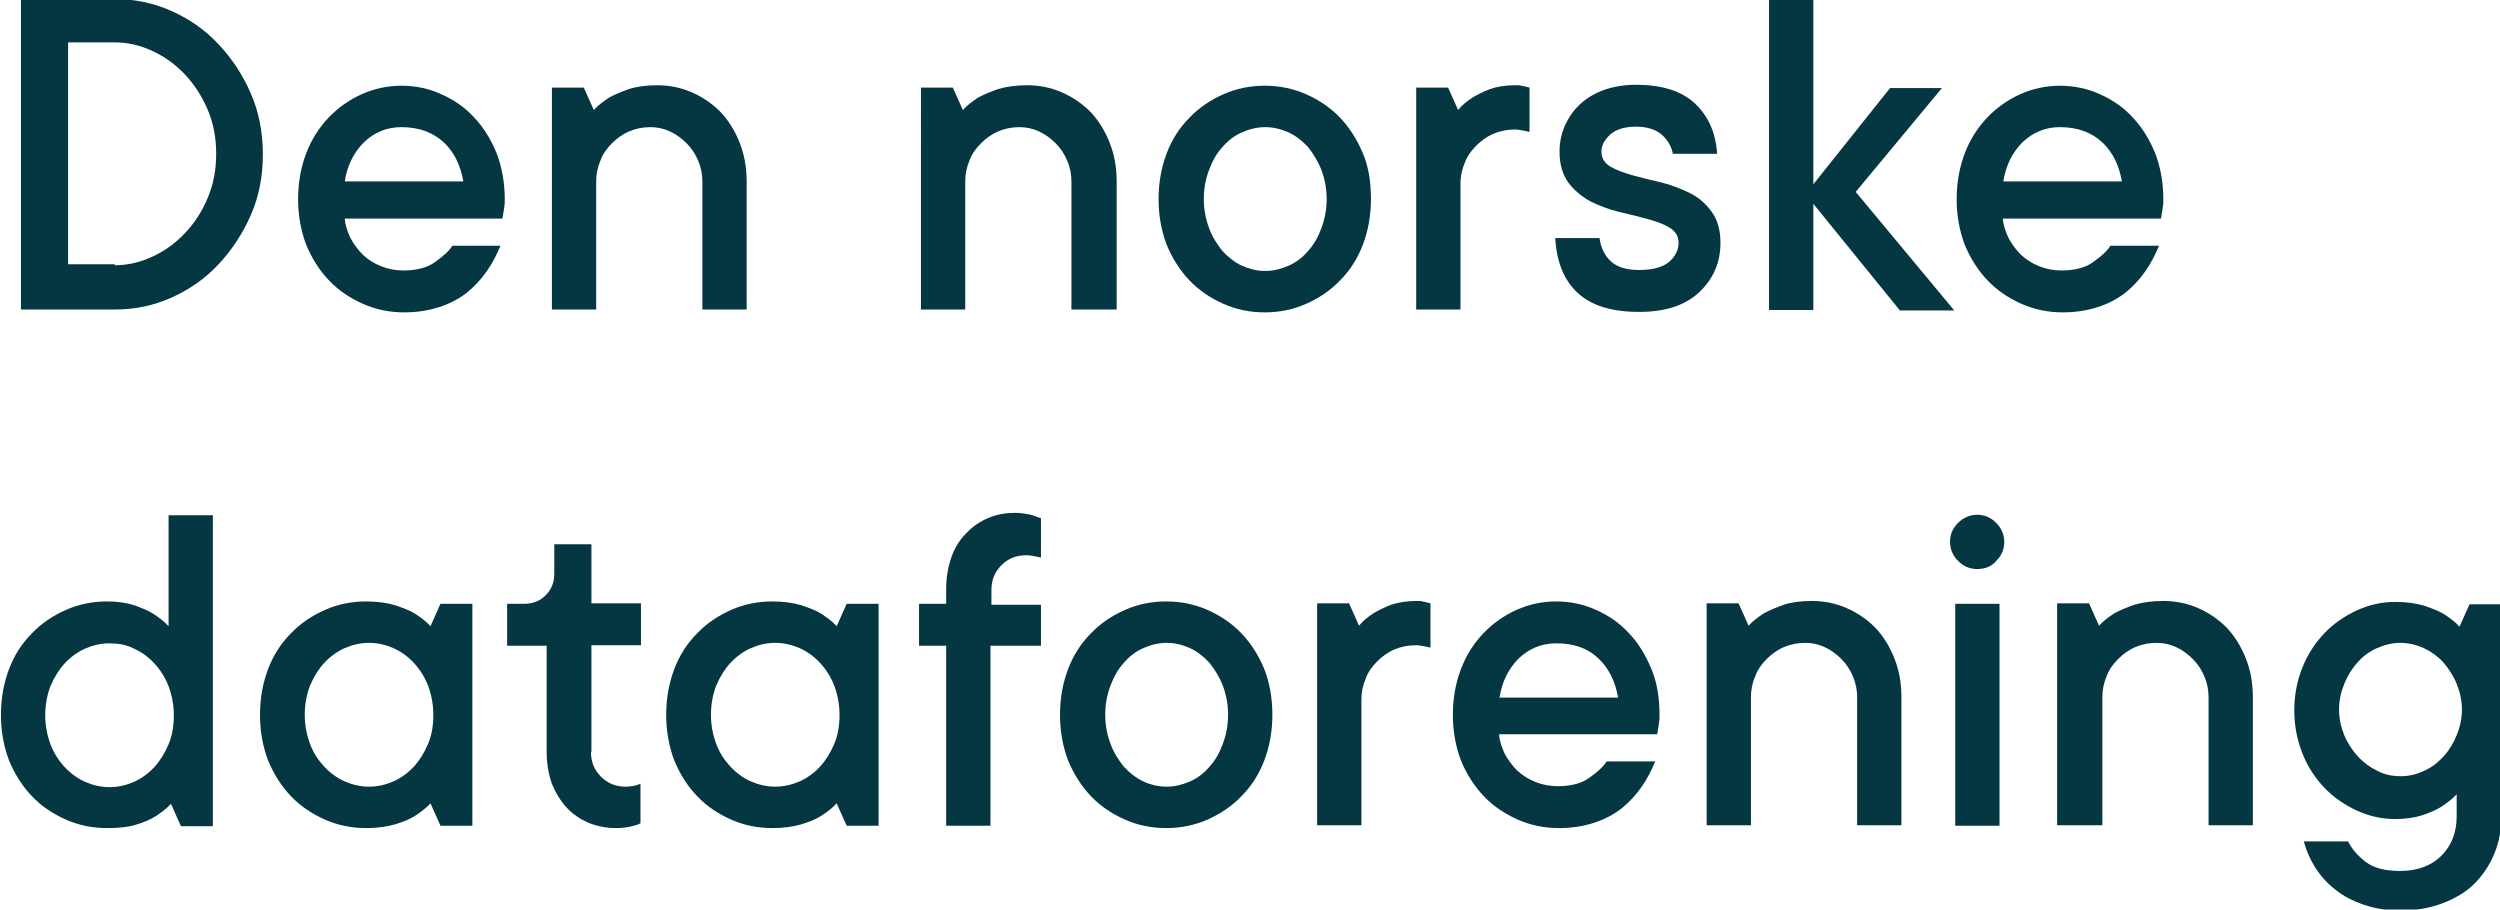 <?xml version="1.0" encoding="utf-8"?>
<!-- Generator: Adobe Illustrator 23.0.3, SVG Export Plug-In . SVG Version: 6.00 Build 0)  -->
<svg version="1.1" id="Layer_1" xmlns="http://www.w3.org/2000/svg" xmlns:xlink="http://www.w3.org/1999/xlink" x="0px" y="0px"
	 viewBox="0 0 525 191" style="enable-background:new 0 0 525 191;" xml:space="preserve">
<style type="text/css">
	.st0{fill:#053742;}
</style>
<g>
	<g>
		<g>
			<path class="st0" d="M4.4,65.1V-0.2h19.7c4.1,0,8.1,0.8,11.9,2.5c3.8,1.7,7.1,4,9.9,7c2.8,3,5.1,6.4,6.8,10.4
				c1.7,3.9,2.5,8.2,2.5,12.7c0,4.6-0.8,8.8-2.5,12.7c-1.7,3.9-4,7.4-6.8,10.4c-2.8,3-6.1,5.3-9.9,7c-3.8,1.7-7.7,2.5-11.9,2.5H4.4z
				 M24.1,55.7c2.7,0,5.3-0.6,7.9-1.8c2.6-1.2,4.8-2.8,6.8-4.9c2-2.1,3.6-4.5,4.8-7.4c1.2-2.8,1.8-5.9,1.8-9.3
				c0-3.4-0.6-6.5-1.8-9.3c-1.2-2.8-2.8-5.3-4.8-7.4c-2-2.1-4.2-3.7-6.8-4.9c-2.6-1.2-5.2-1.8-7.9-1.8h-9.8v46.6H24.1z"/>
			<path class="st0" d="M105.1,51.6c-0.8,1.9-1.7,3.7-2.9,5.4c-1.2,1.7-2.6,3.2-4.2,4.5c-1.7,1.3-3.6,2.3-5.8,3
				c-2.2,0.7-4.6,1.1-7.3,1.1c-3.1,0-6-0.6-8.7-1.8c-2.7-1.2-5.1-2.8-7.1-4.9c-2-2.1-3.6-4.6-4.8-7.5c-1.1-2.9-1.7-6.1-1.7-9.6
				c0-3.5,0.6-6.7,1.7-9.6c1.1-2.9,2.7-5.4,4.7-7.5c2-2.1,4.3-3.7,6.9-4.9c2.7-1.2,5.5-1.8,8.4-1.8c3,0,5.8,0.6,8.4,1.8
				c2.7,1.2,5,2.8,6.9,4.9c2,2.1,3.5,4.6,4.7,7.5c1.1,2.9,1.7,6.1,1.7,9.6c0,0.6,0,1.1-0.1,1.6c-0.1,0.5-0.1,1-0.2,1.3
				c-0.1,0.5-0.1,0.9-0.2,1.2H72.4c0.1,1.5,0.6,2.8,1.2,4.1c0.7,1.3,1.6,2.5,2.6,3.5c1.1,1,2.3,1.8,3.8,2.4c1.5,0.6,3.1,0.9,4.7,0.9
				c2.8,0,5.1-0.6,6.7-1.8c1.7-1.2,2.9-2.3,3.6-3.4H105.1z M84.3,26.7c-3.1,0-5.7,1.1-7.9,3.2c-2.1,2.1-3.5,4.9-4,8.2h24.9
				c-0.6-3.4-1.9-6.1-4.1-8.2C90.9,27.8,88,26.7,84.3,26.7z"/>
			<path class="st0" d="M138,17.9c2.6,0,5,0.5,7.3,1.5c2.3,1,4.3,2.4,6,4.1c1.7,1.8,3,3.9,4,6.4c1,2.5,1.5,5.2,1.5,8.2v26.9h-9.3
				V38.1c0-1.5-0.3-3-0.9-4.4c-0.6-1.4-1.4-2.6-2.4-3.6c-1-1-2.2-1.9-3.5-2.5c-1.3-0.6-2.7-0.9-4.1-0.9c-1.6,0-3.1,0.3-4.5,0.9
				c-1.4,0.6-2.6,1.5-3.6,2.5c-1,1-1.9,2.2-2.4,3.6c-0.6,1.4-0.9,2.8-0.9,4.4v26.9h-9.3V18.4h6.7l2.1,4.7c0.9-1,2-1.8,3.2-2.6
				c1.1-0.6,2.5-1.2,4.2-1.8C133.6,18.2,135.6,17.9,138,17.9z"/>
			<path class="st0" d="M215.7,17.9c2.6,0,5,0.5,7.3,1.5c2.3,1,4.3,2.4,6,4.1c1.7,1.8,3,3.9,4,6.4c1,2.5,1.5,5.2,1.5,8.2v26.9H225
				V38.1c0-1.5-0.3-3-0.9-4.4c-0.6-1.4-1.4-2.6-2.4-3.6c-1-1-2.2-1.9-3.5-2.5c-1.3-0.6-2.7-0.9-4.1-0.9c-1.6,0-3.1,0.3-4.5,0.9
				c-1.4,0.6-2.6,1.5-3.6,2.5c-1,1-1.9,2.2-2.4,3.6c-0.6,1.4-0.9,2.8-0.9,4.4v26.9h-9.3V18.4h6.7l2.1,4.7c0.9-1,2-1.8,3.2-2.6
				c1.1-0.6,2.5-1.2,4.2-1.8C211.3,18.2,213.4,17.9,215.7,17.9z"/>
			<path class="st0" d="M287.9,41.8c0,3.5-0.6,6.7-1.7,9.6c-1.1,2.9-2.7,5.4-4.8,7.5c-2,2.1-4.4,3.7-7.1,4.9
				c-2.7,1.2-5.6,1.8-8.7,1.8c-3.1,0-6-0.6-8.7-1.8c-2.7-1.2-5.1-2.8-7.1-4.9c-2-2.1-3.6-4.6-4.8-7.5c-1.1-2.9-1.7-6.1-1.7-9.6
				c0-3.5,0.6-6.7,1.7-9.6c1.1-2.9,2.7-5.4,4.8-7.5c2-2.1,4.4-3.7,7.1-4.9c2.7-1.2,5.6-1.8,8.7-1.8c3.1,0,6,0.6,8.7,1.8
				c2.7,1.2,5.1,2.8,7.1,4.9c2,2.1,3.6,4.6,4.8,7.5C287.4,35,287.9,38.2,287.9,41.8z M278.6,41.8c0-2.2-0.4-4.2-1.1-6.1
				c-0.7-1.8-1.7-3.4-2.8-4.8c-1.2-1.3-2.6-2.4-4.1-3.1c-1.6-0.7-3.2-1.1-4.9-1.1c-1.7,0-3.3,0.4-4.9,1.1c-1.6,0.7-3,1.8-4.1,3.1
				c-1.2,1.3-2.1,2.9-2.8,4.8c-0.7,1.8-1.1,3.9-1.1,6.1c0,2.2,0.4,4.2,1.1,6.1s1.7,3.4,2.8,4.8c1.2,1.3,2.6,2.4,4.1,3.1
				c1.6,0.7,3.2,1.1,4.9,1.1c1.7,0,3.3-0.4,4.9-1.1c1.6-0.7,3-1.8,4.1-3.1c1.2-1.3,2.1-2.9,2.8-4.8S278.6,44,278.6,41.8z"/>
			<path class="st0" d="M318.2,17.9c0.6,0,1,0,1.3,0.1c0.3,0.1,0.7,0.1,0.9,0.2c0.3,0.1,0.6,0.1,0.8,0.2v9.3
				c-0.3-0.1-0.6-0.1-0.9-0.2c-0.3-0.1-0.7-0.1-1.1-0.2c-0.4-0.1-0.7-0.1-1.1-0.1c-1.6,0-3.1,0.3-4.5,0.9c-1.4,0.6-2.6,1.5-3.6,2.5
				c-1,1-1.9,2.2-2.4,3.6c-0.6,1.4-0.9,2.8-0.9,4.4v26.4h-9.3V18.4h6.7l2.1,4.7c0.8-1,1.8-1.8,3-2.6c1-0.6,2.2-1.2,3.7-1.8
				C314.4,18.2,316.1,17.9,318.2,17.9z"/>
			<path class="st0" d="M335.9,50c0.3,2.1,1.1,3.7,2.4,4.9c1.3,1.2,3.3,1.8,5.9,1.8c2.9,0,5-0.6,6.3-1.7c1.3-1.1,2-2.5,2-4
				c0-1.4-0.6-2.4-1.9-3.2s-2.8-1.3-4.6-1.8c-1.8-0.5-3.8-1-6-1.5c-2.1-0.5-4.1-1.3-6-2.2c-1.8-1-3.4-2.3-4.6-3.9
				c-1.2-1.6-1.9-3.8-1.9-6.6c0-1.9,0.4-3.7,1.1-5.4c0.8-1.7,1.8-3.2,3.2-4.5c1.4-1.3,3.1-2.3,5-3c2-0.7,4.2-1.1,6.7-1.1
				c5.5,0,9.6,1.3,12.4,3.9c2.8,2.6,4.4,6.1,4.7,10.6h-9.3c-0.3-1.6-1.1-2.9-2.3-4c-1.3-1.1-3.1-1.7-5.4-1.7c-2.3,0-4.1,0.5-5.4,1.6
				c-1.2,1.1-1.9,2.3-1.9,3.6c0,1.4,0.6,2.4,1.9,3.2c1.2,0.7,2.8,1.3,4.6,1.8s3.8,1,6,1.5c2.1,0.5,4.1,1.3,6,2.2s3.4,2.3,4.6,3.9
				c1.2,1.6,1.9,3.8,1.9,6.6c0,4.1-1.5,7.6-4.5,10.4c-3,2.8-7.2,4.1-12.6,4.1c-5.7,0-10-1.3-12.9-4c-2.9-2.7-4.4-6.5-4.7-11.5H335.9
				z"/>
			<path class="st0" d="M398.9,65.1l-18.1-22.3v22.3h-9.3V-0.2h9.3v38.9l16.1-20.2h10.9l-18.1,21.8l20.7,24.9H398.9z"/>
			<path class="st0" d="M453.4,51.6c-0.8,1.9-1.7,3.7-2.9,5.4c-1.2,1.7-2.6,3.2-4.2,4.5c-1.7,1.3-3.6,2.3-5.8,3
				c-2.2,0.7-4.6,1.1-7.3,1.1c-3.1,0-6-0.6-8.7-1.8c-2.7-1.2-5.1-2.8-7.1-4.9c-2-2.1-3.6-4.6-4.8-7.5c-1.1-2.9-1.7-6.1-1.7-9.6
				c0-3.5,0.6-6.7,1.7-9.6c1.1-2.9,2.7-5.4,4.7-7.5c2-2.1,4.3-3.7,6.9-4.9c2.7-1.2,5.5-1.8,8.4-1.8s5.8,0.6,8.4,1.8
				c2.7,1.2,5,2.8,6.9,4.9c2,2.1,3.5,4.6,4.7,7.5c1.1,2.9,1.7,6.1,1.7,9.6c0,0.6,0,1.1-0.1,1.6c-0.1,0.5-0.1,1-0.2,1.3
				c-0.1,0.5-0.1,0.9-0.2,1.2h-33.2c0.1,1.5,0.6,2.8,1.2,4.1c0.7,1.3,1.6,2.5,2.6,3.5c1.1,1,2.3,1.8,3.8,2.4
				c1.5,0.6,3.1,0.9,4.7,0.9c2.8,0,5.1-0.6,6.7-1.8c1.7-1.2,2.9-2.3,3.6-3.4H453.4z M432.6,26.7c-3.1,0-5.7,1.1-7.9,3.2
				c-2.1,2.1-3.5,4.9-4,8.2h24.9c-0.6-3.4-1.9-6.1-4.1-8.2C439.2,27.8,436.3,26.7,432.6,26.7z"/>
		</g>
	</g>
	<g>
		<path class="st0" d="M22.5,173.9c-3.1,0-6-0.6-8.7-1.8c-2.7-1.2-5.1-2.8-7.1-4.9c-2-2.1-3.6-4.6-4.8-7.5c-1.1-2.9-1.7-6.1-1.7-9.6
			c0-3.5,0.6-6.7,1.7-9.6s2.7-5.4,4.8-7.5c2-2.1,4.4-3.7,7.1-4.9c2.7-1.2,5.6-1.8,8.7-1.8c2.2,0,4.1,0.3,5.7,0.8
			c1.6,0.6,2.9,1.1,4,1.8c1.2,0.8,2.3,1.6,3.2,2.6v-23.3h9.3v65.3h-6.7l-2.1-4.7c-0.9,1-2,1.8-3.2,2.6c-1.1,0.7-2.5,1.3-4.2,1.8
			C26.9,173.7,24.9,173.9,22.5,173.9z M23,135.1c-1.8,0-3.5,0.4-5.1,1.1c-1.6,0.7-3.1,1.8-4.3,3.1c-1.2,1.3-2.2,2.9-3,4.8
			c-0.7,1.8-1.1,3.9-1.1,6.1c0,2.2,0.4,4.2,1.1,6.1c0.7,1.8,1.7,3.4,3,4.8c1.2,1.3,2.7,2.4,4.3,3.1c1.6,0.7,3.3,1.1,5.1,1.1
			c1.8,0,3.5-0.4,5.1-1.1c1.6-0.7,3.1-1.8,4.3-3.1c1.2-1.3,2.2-2.9,3-4.8s1.1-3.9,1.1-6.1c0-2.2-0.4-4.2-1.1-6.1
			c-0.7-1.8-1.7-3.4-3-4.8c-1.2-1.3-2.7-2.4-4.3-3.1C26.6,135.4,24.8,135.1,23,135.1z"/>
		<path class="st0" d="M92.5,173.4l-2.1-4.7c-0.9,1-2,1.8-3.2,2.6c-1.1,0.7-2.5,1.3-4.2,1.8c-1.7,0.5-3.7,0.8-6.1,0.8
			c-3.1,0-6-0.6-8.7-1.8c-2.7-1.2-5.1-2.8-7.1-4.9c-2-2.1-3.6-4.6-4.8-7.5c-1.1-2.9-1.7-6.1-1.7-9.6c0-3.5,0.6-6.7,1.7-9.6
			s2.7-5.4,4.8-7.5c2-2.1,4.4-3.7,7.1-4.9c2.7-1.2,5.6-1.8,8.7-1.8c2.3,0,4.4,0.3,6.1,0.8c1.7,0.6,3.1,1.1,4.2,1.8
			c1.2,0.8,2.3,1.6,3.2,2.6l2.1-4.7h6.7v46.6H92.5z M64,150.1c0,2.2,0.4,4.2,1.1,6.1s1.7,3.4,3,4.8c1.2,1.3,2.7,2.4,4.3,3.1
			c1.6,0.7,3.3,1.1,5.1,1.1c1.8,0,3.5-0.4,5.1-1.1c1.6-0.7,3.1-1.8,4.3-3.1c1.2-1.3,2.2-2.9,3-4.8s1.1-3.9,1.1-6.1
			c0-2.2-0.4-4.2-1.1-6.1c-0.7-1.8-1.7-3.4-3-4.8c-1.2-1.3-2.7-2.4-4.3-3.1c-1.6-0.7-3.3-1.1-5.1-1.1c-1.8,0-3.5,0.4-5.1,1.1
			c-1.6,0.7-3.1,1.8-4.3,3.1c-1.2,1.3-2.2,2.9-3,4.8C64.4,145.8,64,147.9,64,150.1z"/>
		<path class="st0" d="M124.1,157.9c0,2.1,0.7,3.8,2.1,5.2c1.4,1.4,3.1,2.1,5.2,2.1c0.3,0,0.7,0,1.1-0.1c0.4,0,0.7-0.1,1.1-0.2
			c0.3-0.1,0.7-0.2,0.9-0.3v8.3c-0.4,0.2-0.9,0.4-1.4,0.5c-1,0.3-2.3,0.5-3.7,0.5c-2.1,0-4-0.4-5.8-1.1c-1.8-0.8-3.3-1.8-4.6-3.2
			c-1.3-1.4-2.3-3.1-3.1-5c-0.7-2-1.1-4.2-1.1-6.7v-22.3h-8.3v-8.8h3.6c1.8,0,3.3-0.6,4.5-1.8c1.2-1.2,1.8-2.7,1.8-4.5v-6.2h7.8
			v12.4h10.4v8.8h-10.4V157.9z"/>
		<path class="st0" d="M177.8,173.4l-2.1-4.7c-0.9,1-2,1.8-3.2,2.6c-1.1,0.7-2.5,1.3-4.2,1.8c-1.7,0.5-3.7,0.8-6.1,0.8
			c-3.1,0-6-0.6-8.7-1.8c-2.7-1.2-5.1-2.8-7.1-4.9c-2-2.1-3.6-4.6-4.8-7.5c-1.1-2.9-1.7-6.1-1.7-9.6c0-3.5,0.6-6.7,1.7-9.6
			s2.7-5.4,4.8-7.5c2-2.1,4.4-3.7,7.1-4.9c2.7-1.2,5.6-1.8,8.7-1.8c2.3,0,4.4,0.3,6.1,0.8c1.7,0.6,3.1,1.1,4.2,1.8
			c1.2,0.8,2.3,1.6,3.2,2.6l2.1-4.7h6.7v46.6H177.8z M149.3,150.1c0,2.2,0.4,4.2,1.1,6.1s1.7,3.4,3,4.8c1.2,1.3,2.7,2.4,4.3,3.1
			c1.6,0.7,3.3,1.1,5.1,1.1c1.8,0,3.5-0.4,5.1-1.1c1.6-0.7,3.1-1.8,4.3-3.1c1.2-1.3,2.2-2.9,3-4.8s1.1-3.9,1.1-6.1
			c0-2.2-0.4-4.2-1.1-6.1c-0.7-1.8-1.7-3.4-3-4.8c-1.2-1.3-2.7-2.4-4.3-3.1c-1.6-0.7-3.3-1.1-5.1-1.1c-1.8,0-3.5,0.4-5.1,1.1
			c-1.6,0.7-3.1,1.8-4.3,3.1c-1.2,1.3-2.2,2.9-3,4.8C149.7,145.8,149.3,147.9,149.3,150.1z"/>
		<path class="st0" d="M218.3,135.6H208v37.8h-9.3v-37.8h-5.7v-8.8h5.7v-3.1c0-2.5,0.4-4.7,1.1-6.7s1.7-3.6,3.1-5
			c1.3-1.4,2.9-2.5,4.6-3.2c1.8-0.8,3.7-1.1,5.8-1.1c0.8,0,1.5,0.1,2.1,0.2c0.6,0.1,1.2,0.2,1.7,0.4c0.6,0.2,1,0.4,1.5,0.5v8.3
			c-0.3-0.1-0.6-0.1-0.9-0.2c-0.3-0.1-0.7-0.1-1.1-0.2c-0.4-0.1-0.7-0.1-1.1-0.1c-2.1,0-3.8,0.7-5.2,2.1c-1.4,1.4-2.1,3.1-2.1,5.2
			v3.1h10.4V135.6z"/>
		<path class="st0" d="M267.2,150.1c0,3.5-0.6,6.7-1.7,9.6c-1.1,2.9-2.7,5.4-4.8,7.5c-2,2.1-4.4,3.7-7.1,4.9
			c-2.7,1.2-5.6,1.8-8.7,1.8c-3.1,0-6-0.6-8.7-1.8c-2.7-1.2-5.1-2.8-7.1-4.9c-2-2.1-3.6-4.6-4.8-7.5c-1.1-2.9-1.7-6.1-1.7-9.6
			c0-3.5,0.6-6.7,1.7-9.6c1.1-2.9,2.7-5.4,4.8-7.5c2-2.1,4.4-3.7,7.1-4.9c2.7-1.2,5.6-1.8,8.7-1.8c3.1,0,6,0.6,8.7,1.8
			c2.7,1.2,5.1,2.8,7.1,4.9c2,2.1,3.6,4.6,4.8,7.5C266.6,143.3,267.2,146.6,267.2,150.1z M257.9,150.1c0-2.2-0.4-4.2-1.1-6.1
			c-0.7-1.8-1.7-3.4-2.8-4.8c-1.2-1.3-2.6-2.4-4.1-3.1c-1.6-0.7-3.2-1.1-4.9-1.1c-1.7,0-3.3,0.4-4.9,1.1s-3,1.8-4.1,3.1
			c-1.2,1.3-2.1,2.9-2.8,4.8c-0.7,1.8-1.1,3.9-1.1,6.1c0,2.2,0.4,4.2,1.1,6.1s1.7,3.4,2.8,4.8c1.2,1.3,2.6,2.4,4.1,3.1
			s3.2,1.1,4.9,1.1c1.7,0,3.3-0.4,4.9-1.1c1.6-0.7,3-1.8,4.1-3.1c1.2-1.3,2.1-2.9,2.8-4.8S257.9,152.3,257.9,150.1z"/>
		<path class="st0" d="M297.4,126.2c0.6,0,1,0,1.3,0.1c0.3,0.1,0.7,0.1,0.9,0.2s0.6,0.1,0.8,0.2v9.3c-0.3-0.1-0.6-0.1-0.9-0.2
			c-0.3-0.1-0.7-0.1-1.1-0.2c-0.4-0.1-0.7-0.1-1.1-0.1c-1.6,0-3.1,0.3-4.5,0.9c-1.4,0.6-2.6,1.5-3.6,2.5c-1,1-1.9,2.2-2.4,3.6
			c-0.6,1.4-0.9,2.8-0.9,4.4v26.4h-9.3v-46.6h6.7l2.1,4.7c0.8-1,1.8-1.8,3-2.6c1-0.6,2.2-1.2,3.7-1.8
			C293.7,126.5,295.4,126.2,297.4,126.2z"/>
		<path class="st0" d="M347.6,159.9c-0.8,1.9-1.7,3.7-2.9,5.4c-1.2,1.7-2.6,3.2-4.2,4.5c-1.7,1.3-3.6,2.3-5.8,3
			c-2.2,0.7-4.6,1.1-7.3,1.1c-3.1,0-6-0.6-8.7-1.8c-2.7-1.2-5.1-2.8-7.1-4.9c-2-2.1-3.6-4.6-4.8-7.5c-1.1-2.9-1.7-6.1-1.7-9.6
			c0-3.5,0.6-6.7,1.7-9.6s2.7-5.4,4.7-7.5c2-2.1,4.3-3.7,6.9-4.9c2.7-1.2,5.5-1.8,8.4-1.8s5.8,0.6,8.4,1.8c2.7,1.2,5,2.8,6.9,4.9
			c2,2.1,3.5,4.6,4.7,7.5s1.7,6.1,1.7,9.6c0,0.6,0,1.1-0.1,1.6c-0.1,0.5-0.1,1-0.2,1.3c-0.1,0.5-0.1,0.9-0.2,1.2h-33.2
			c0.1,1.5,0.6,2.8,1.2,4.1c0.7,1.3,1.6,2.5,2.6,3.5c1.1,1,2.3,1.8,3.8,2.4c1.5,0.6,3.1,0.9,4.7,0.9c2.8,0,5.1-0.6,6.7-1.8
			c1.7-1.2,2.9-2.3,3.6-3.4H347.6z M326.8,135.1c-3.1,0-5.7,1.1-7.9,3.2c-2.1,2.1-3.5,4.9-4,8.2h24.9c-0.6-3.4-1.9-6.1-4.1-8.2
			C333.4,136.1,330.5,135.1,326.8,135.1z"/>
		<path class="st0" d="M380.5,126.2c2.6,0,5,0.5,7.3,1.5s4.3,2.4,6,4.1c1.7,1.8,3,3.9,4,6.4c1,2.5,1.5,5.2,1.5,8.2v26.9h-9.3v-26.9
			c0-1.5-0.3-3-0.9-4.4c-0.6-1.4-1.4-2.6-2.4-3.6c-1-1-2.2-1.9-3.5-2.5c-1.3-0.6-2.7-0.9-4.1-0.9c-1.6,0-3.1,0.3-4.5,0.9
			c-1.4,0.6-2.6,1.5-3.6,2.5c-1,1-1.9,2.2-2.4,3.6c-0.6,1.4-0.9,2.8-0.9,4.4v26.9h-9.3v-46.6h6.7l2.1,4.7c0.9-1,2-1.8,3.2-2.6
			c1.1-0.6,2.5-1.2,4.2-1.8C376.1,126.5,378.1,126.2,380.5,126.2z"/>
		<path class="st0" d="M415.2,119.5c-1.6,0-2.9-0.6-4-1.7c-1.1-1.1-1.7-2.5-1.7-4c0-1.6,0.6-2.9,1.7-4s2.5-1.7,4-1.7
			c1.6,0,2.9,0.6,4,1.7c1.1,1.1,1.7,2.5,1.7,4c0,1.6-0.6,2.9-1.7,4C418.2,119,416.8,119.5,415.2,119.5z M419.9,173.4h-9.3v-46.6h9.3
			V173.4z"/>
		<path class="st0" d="M454.3,126.2c2.6,0,5,0.5,7.3,1.5c2.3,1,4.3,2.4,6,4.1c1.7,1.8,3,3.9,4,6.4c1,2.5,1.5,5.2,1.5,8.2v26.9h-9.3
			v-26.9c0-1.5-0.3-3-0.9-4.4c-0.6-1.4-1.4-2.6-2.4-3.6c-1-1-2.2-1.9-3.5-2.5c-1.3-0.6-2.7-0.9-4.1-0.9c-1.6,0-3.1,0.3-4.5,0.9
			c-1.4,0.6-2.6,1.5-3.6,2.5c-1,1-1.9,2.2-2.4,3.6c-0.6,1.4-0.9,2.8-0.9,4.4v26.9H432v-46.6h6.7l2.1,4.7c0.9-1,2-1.8,3.2-2.6
			c1.1-0.6,2.5-1.2,4.2-1.8C449.9,126.5,451.9,126.2,454.3,126.2z"/>
		<path class="st0" d="M525.3,126.8v44.6c0,2.8-0.5,5.5-1.5,7.9c-1,2.4-2.4,4.5-4.2,6.3c-1.8,1.8-4.1,3.1-6.7,4.1
			c-2.6,1-5.6,1.5-8.8,1.5c-2.8,0-5.4-0.4-7.7-1.2c-2.3-0.8-4.3-1.8-6-3.2c-1.7-1.3-3.1-2.9-4.2-4.6c-1.1-1.8-1.9-3.6-2.4-5.5h9.3
			c0.8,1.6,2,3,3.7,4.3c1.7,1.3,4.1,1.9,7.2,1.9c3.7,0,6.6-1.1,8.7-3.2c2.1-2.1,3.2-4.9,3.2-8.2v-4.7c-0.9,1-2,1.8-3.2,2.6
			c-1.1,0.7-2.5,1.3-4,1.8c-1.6,0.5-3.5,0.8-5.7,0.8c-2.8,0-5.5-0.6-8.1-1.8c-2.6-1.2-4.9-2.8-6.8-4.8c-1.9-2-3.5-4.4-4.6-7.2
			c-1.1-2.8-1.7-5.8-1.7-9c0-3.2,0.6-6.3,1.7-9c1.1-2.8,2.7-5.2,4.6-7.2c1.9-2,4.2-3.6,6.8-4.8c2.6-1.2,5.3-1.8,8.1-1.8
			c2.3,0,4.4,0.3,6.1,0.8c1.7,0.6,3.1,1.1,4.2,1.8c1.2,0.8,2.3,1.6,3.2,2.6l2.1-4.7H525.3z M504.2,163c1.7,0,3.3-0.4,4.8-1.1
			c1.6-0.7,2.9-1.7,4.1-3c1.2-1.3,2.1-2.8,2.8-4.5c0.7-1.7,1.1-3.5,1.1-5.4c0-1.9-0.4-3.7-1.1-5.4c-0.7-1.7-1.7-3.2-2.8-4.5
			c-1.2-1.3-2.6-2.3-4.1-3c-1.6-0.7-3.2-1.1-4.9-1.1c-1.7,0-3.3,0.4-4.9,1.1c-1.6,0.7-3,1.7-4.1,3c-1.2,1.3-2.1,2.8-2.8,4.5
			c-0.7,1.7-1.1,3.5-1.1,5.4c0,1.9,0.4,3.7,1.1,5.4c0.7,1.7,1.7,3.2,2.9,4.5c1.2,1.3,2.6,2.3,4.1,3C500.8,162.7,502.4,163,504.2,163
			z"/>
	</g>
</g>
</svg>
